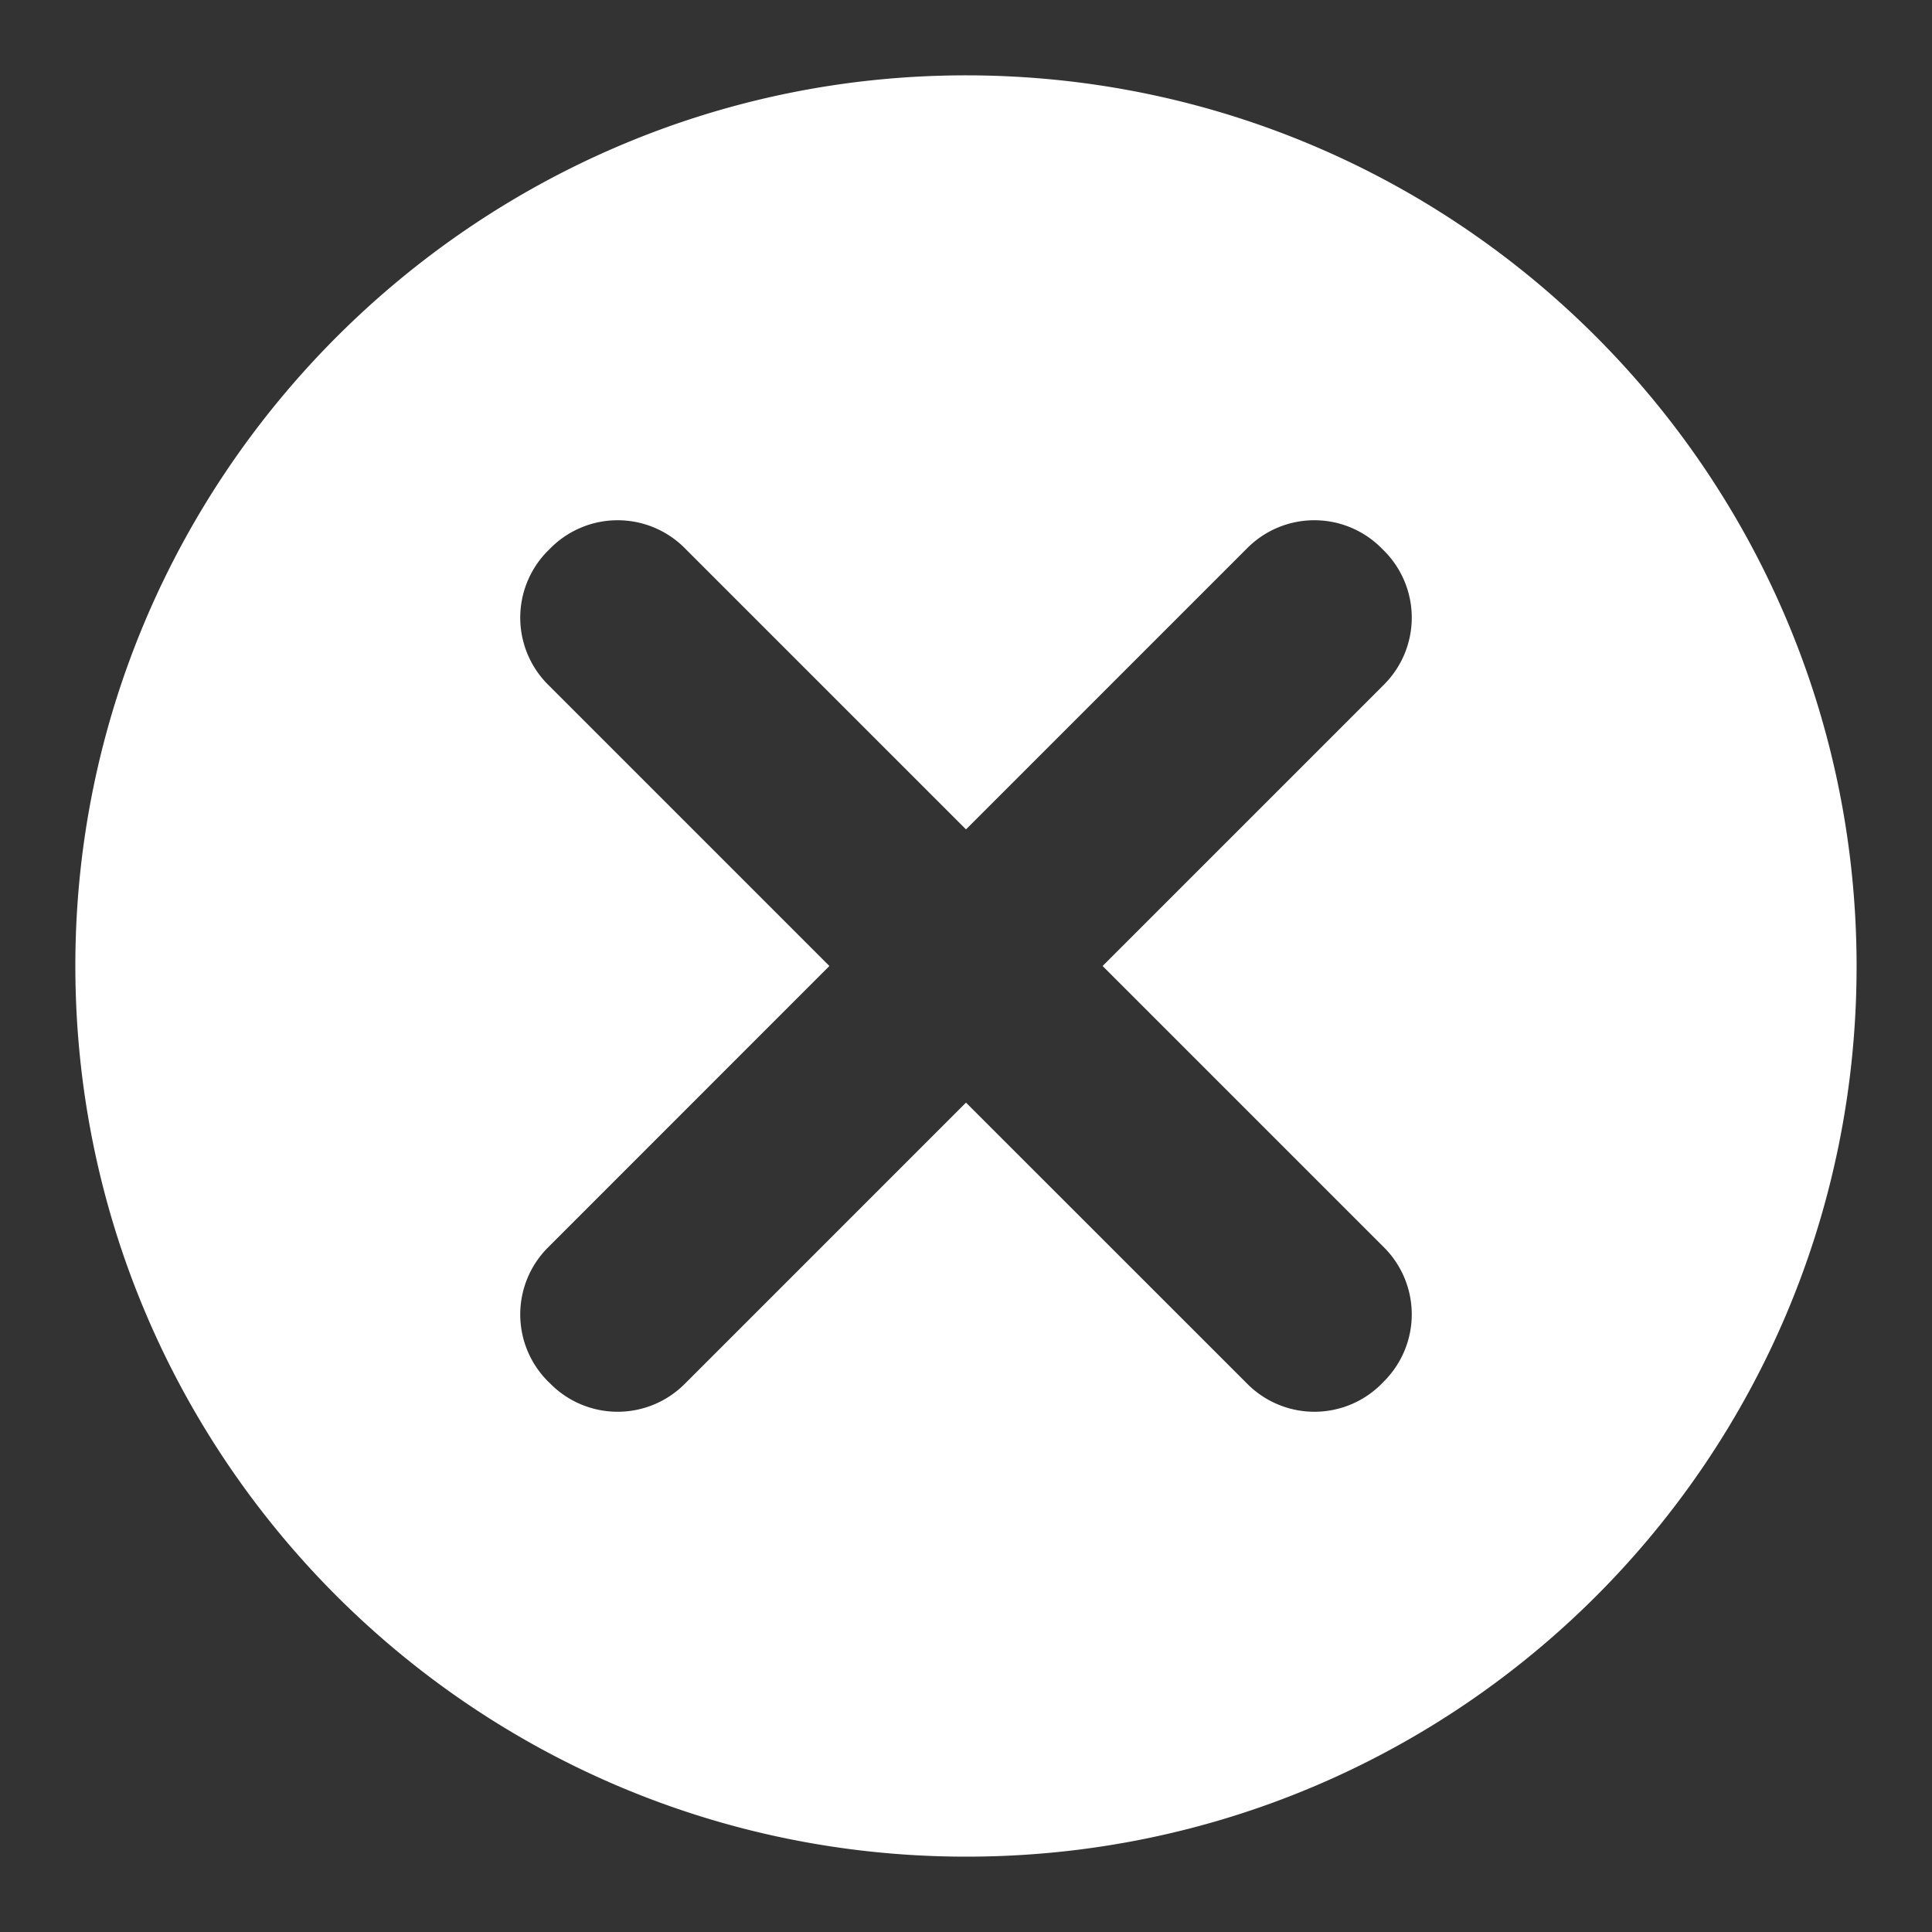 <svg xmlns="http://www.w3.org/2000/svg" viewBox="0 0 1000 1000">
  <rect x="0" y="0" width="1000" height="1000" fill="#333333" stroke="none"/>
  <defs>
    <style>
      .cls-1 {
        fill: #fff;
      }
    </style>
  </defs>
  <title>invalid</title>
  <g id="invalid">
    <path class="cls-1" d="M500.57,39C246.27,38.65,38.59,246.4,39,500.68,39.48,755.14,245.89,961.1,500.37,961c254.72-.1,460.56-206,460.6-460.73C961,245.79,755,39.36,500.57,39Zm215.8,606.66a49,49,0,0,1,0,69.3L715,716.37a49,49,0,0,1-69.3,0L500,570.71,354.34,716.37a49,49,0,0,1-69.3,0L283.63,715a49,49,0,0,1,0-69.3L429.29,500,283.63,354.34a49,49,0,0,1,0-69.3l1.41-1.41a49,49,0,0,1,69.3,0L500,429.29,645.66,283.63a49,49,0,0,1,69.3,0l1.41,1.41a49,49,0,0,1,0,69.3L570.71,500Z"/>
  </g>
</svg>
